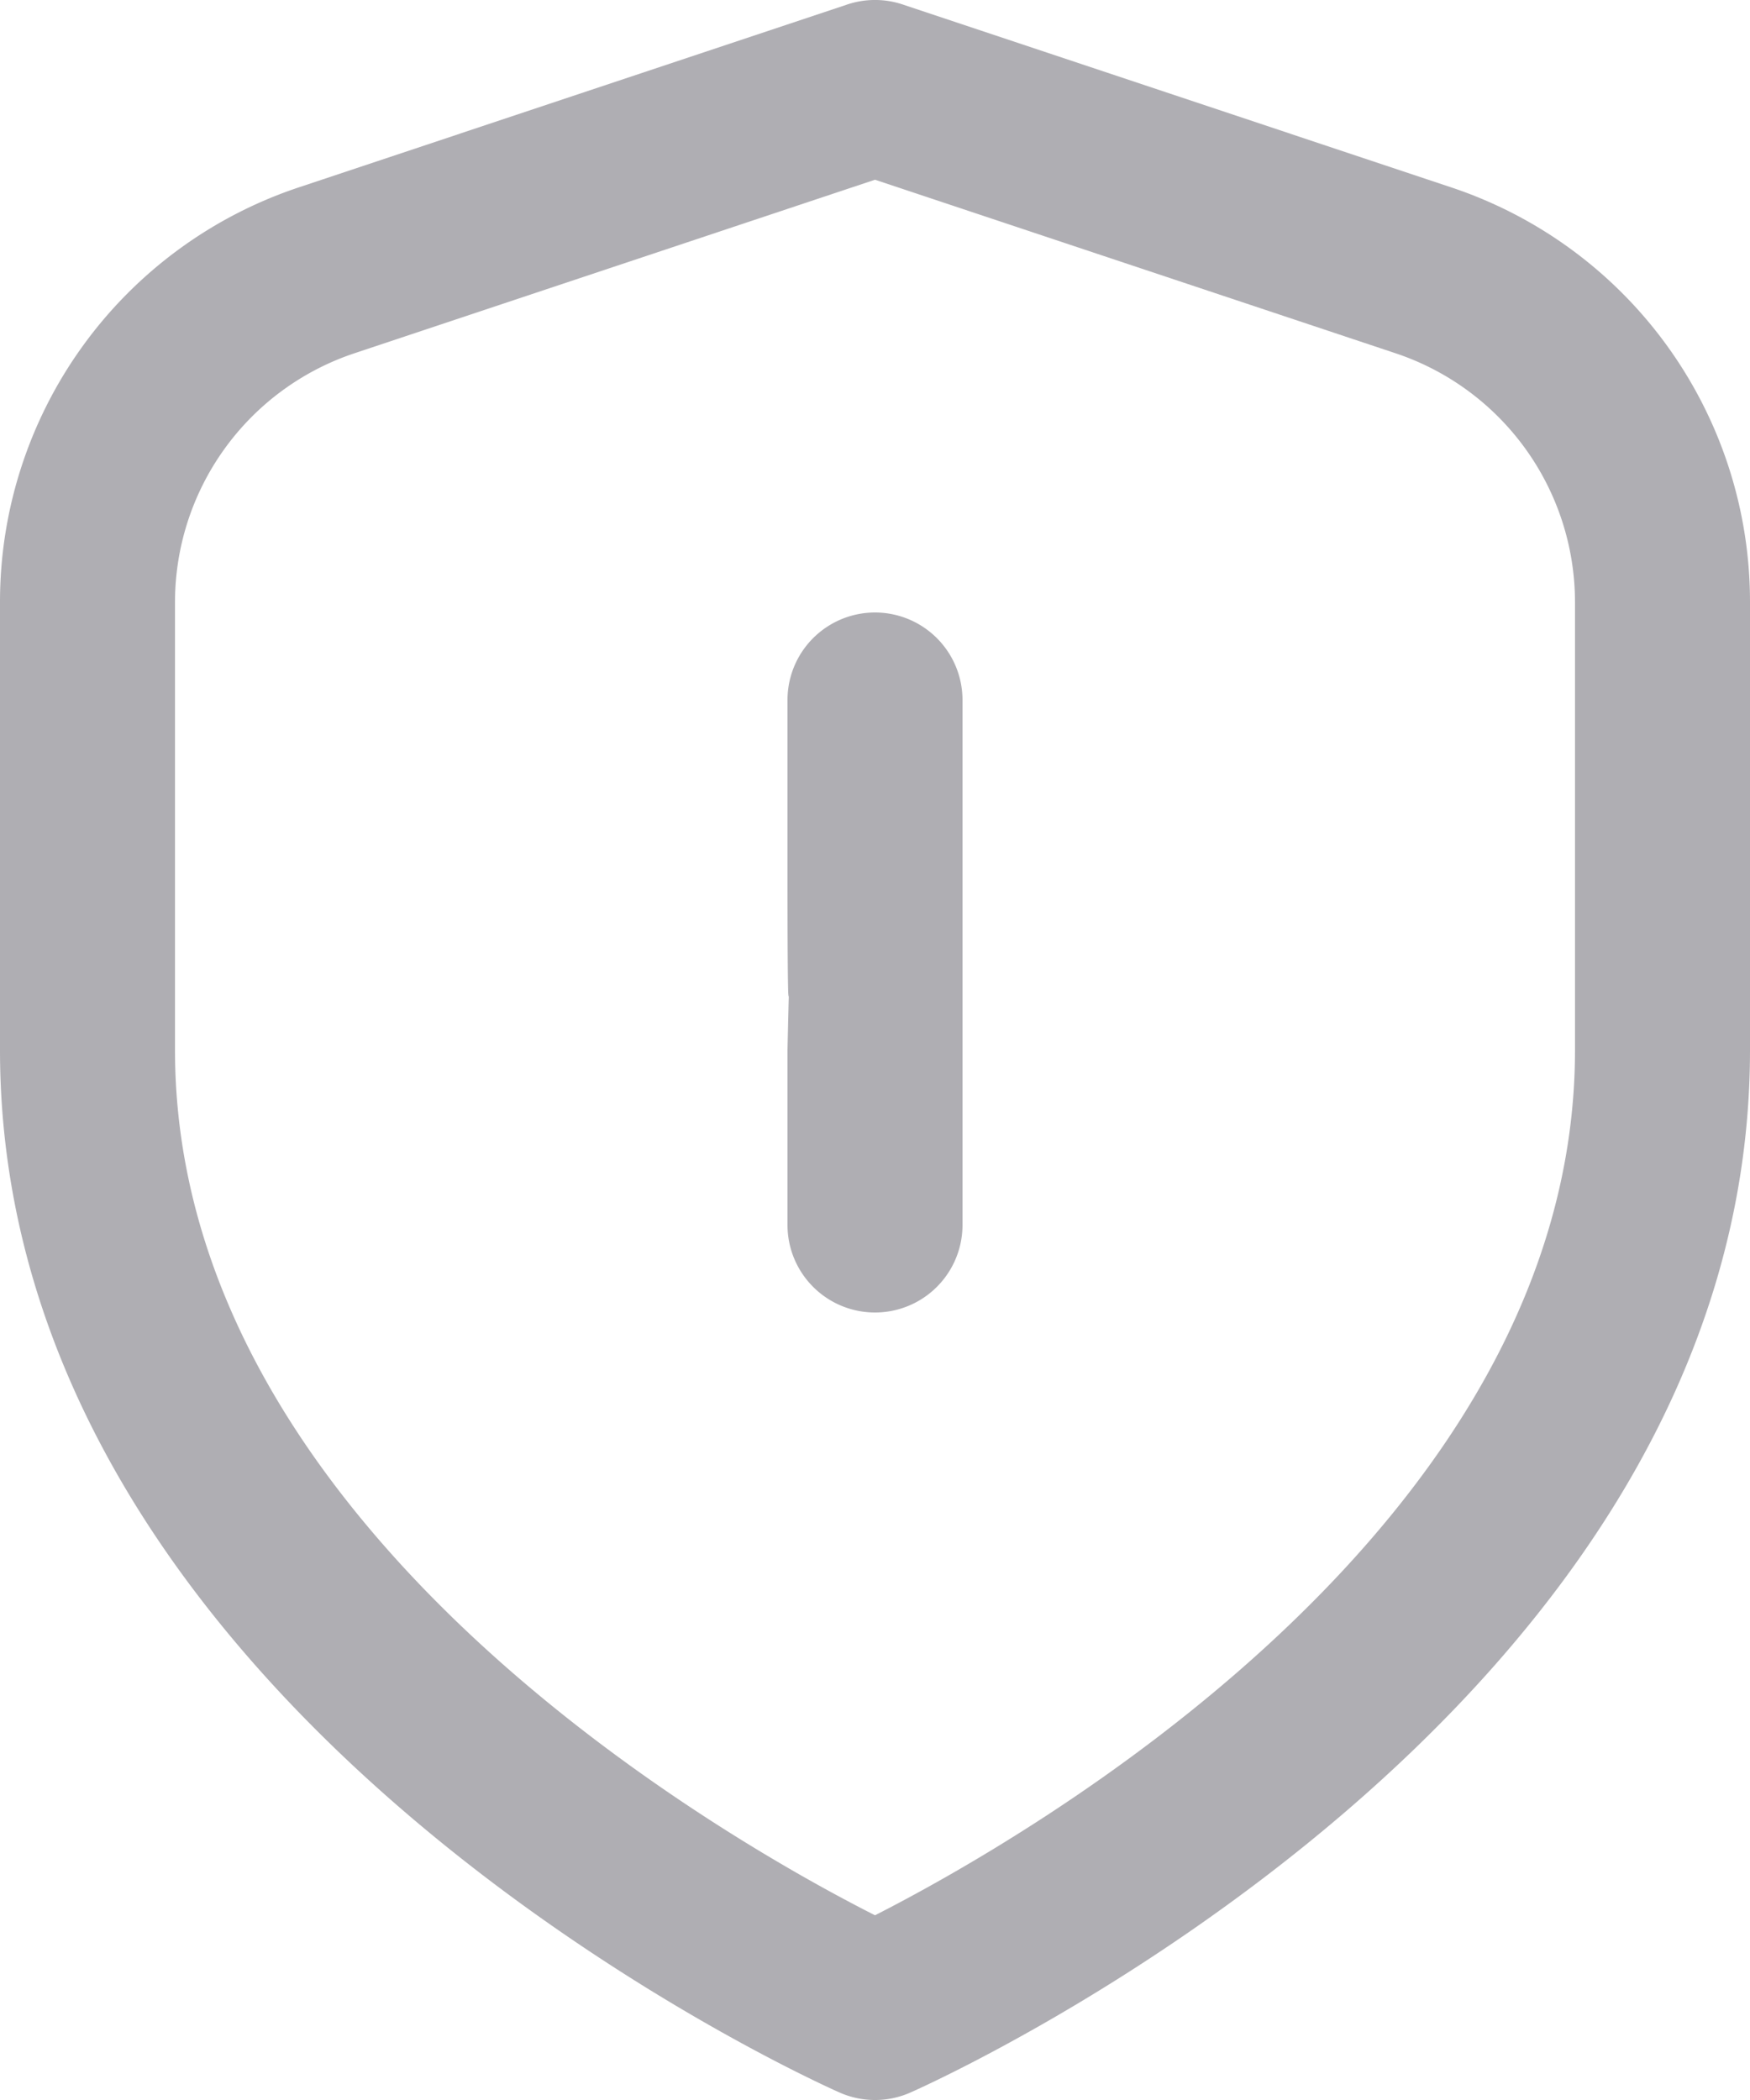 <svg xmlns="http://www.w3.org/2000/svg" width="20" height="24" viewBox="0 0 20 24">
  <g id="shield-plus" transform="translate(-2 0)">
    <path id="Path_145" data-name="Path 145" d="M18.581,2.14,12.316.051a1,1,0,0,0-.632,0L5.419,2.14A4.993,4.993,0,0,0,2,6.883V12c0,7.563,9.2,11.74,9.594,11.914a1,1,0,0,0,.812,0C12.8,23.74,22,19.563,22,12V6.883A4.993,4.993,0,0,0,18.581,2.14ZM20,12c0,5.455-6.319,9.033-8,9.889-1.683-.853-8-4.42-8-9.889V6.883A3,3,0,0,1,6.052,4.037L12,2.054l5.948,1.983A3,3,0,0,1,20,6.883Z" fill="#afaeb3"/>
    <path id="Path_146" data-name="Path 146" d="M13,10V8a1,1,0,0,0-2,0v2c0,2.693.037.32,0,2v2a1,1,0,0,0,2,0V10Z" fill="#afaeb3"/>
  </g>
</svg>
